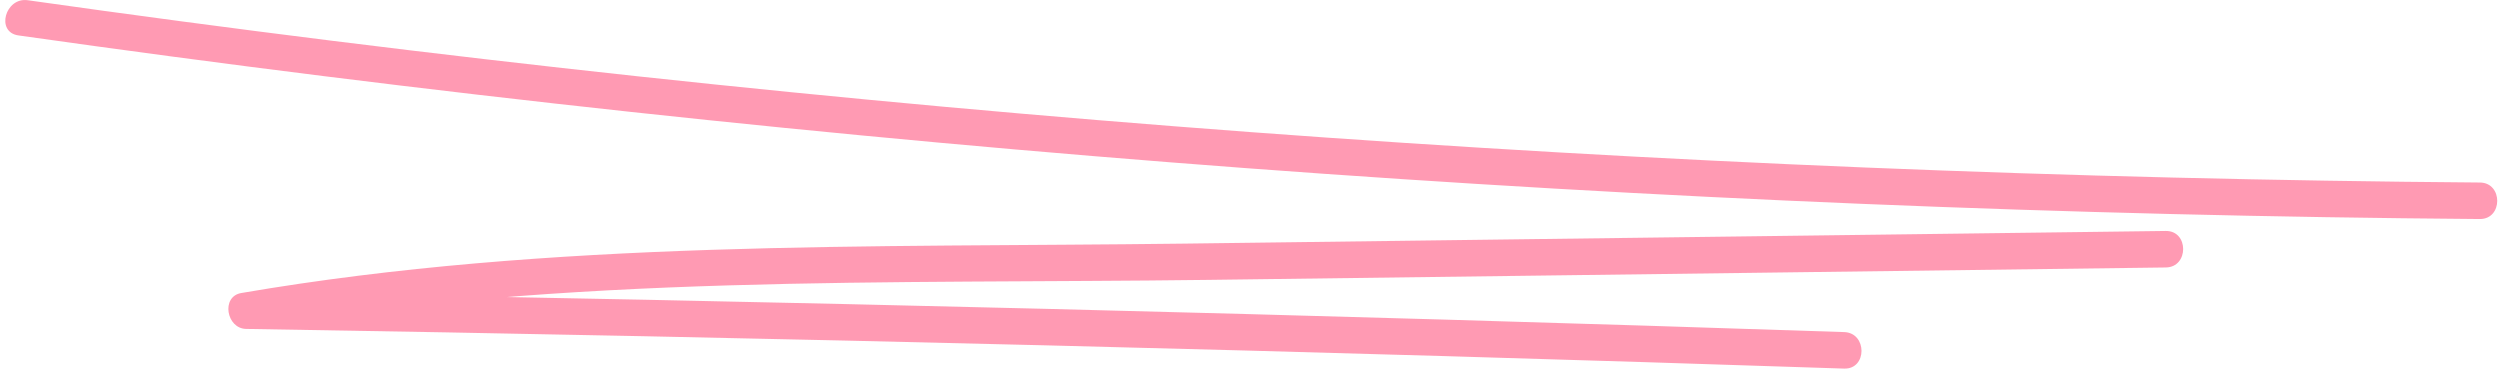 <svg width="312" height="46" viewBox="0 0 312 46" fill="none" xmlns="http://www.w3.org/2000/svg">
<g clip-path="url(#clip0_541_2646)">
<path d="M2.288 4.419C104.08 18.846 206.71 26.53 309.489 27.335C312.376 27.351 312.376 22.794 309.489 22.779C207.129 21.974 104.873 14.396 3.47 0.03C0.658 -0.38 -0.569 4.009 2.288 4.419Z" fill="#FF9AB3"/>
<path d="M270.278 28.824C229.448 29.355 188.617 29.872 147.802 30.403C108.586 30.904 68.907 29.917 30.111 36.569C27.553 37.009 28.256 41.004 30.709 41.049C97.205 42.127 163.685 43.783 230.151 46C233.037 46.091 233.037 41.535 230.151 41.444C163.685 39.227 97.205 37.571 30.709 36.493L31.308 40.973C70.657 34.23 111.024 35.445 150.793 34.929C190.621 34.413 230.45 33.896 270.293 33.38C273.18 33.349 273.18 28.794 270.293 28.824H270.278Z" fill="#FF9AB3"/>
</g>
<defs>
<clipPath id="clip0_541_2646">
<rect width="311" height="46" fill="white" transform="translate(0.66)"/>
</clipPath>
</defs>
</svg>

